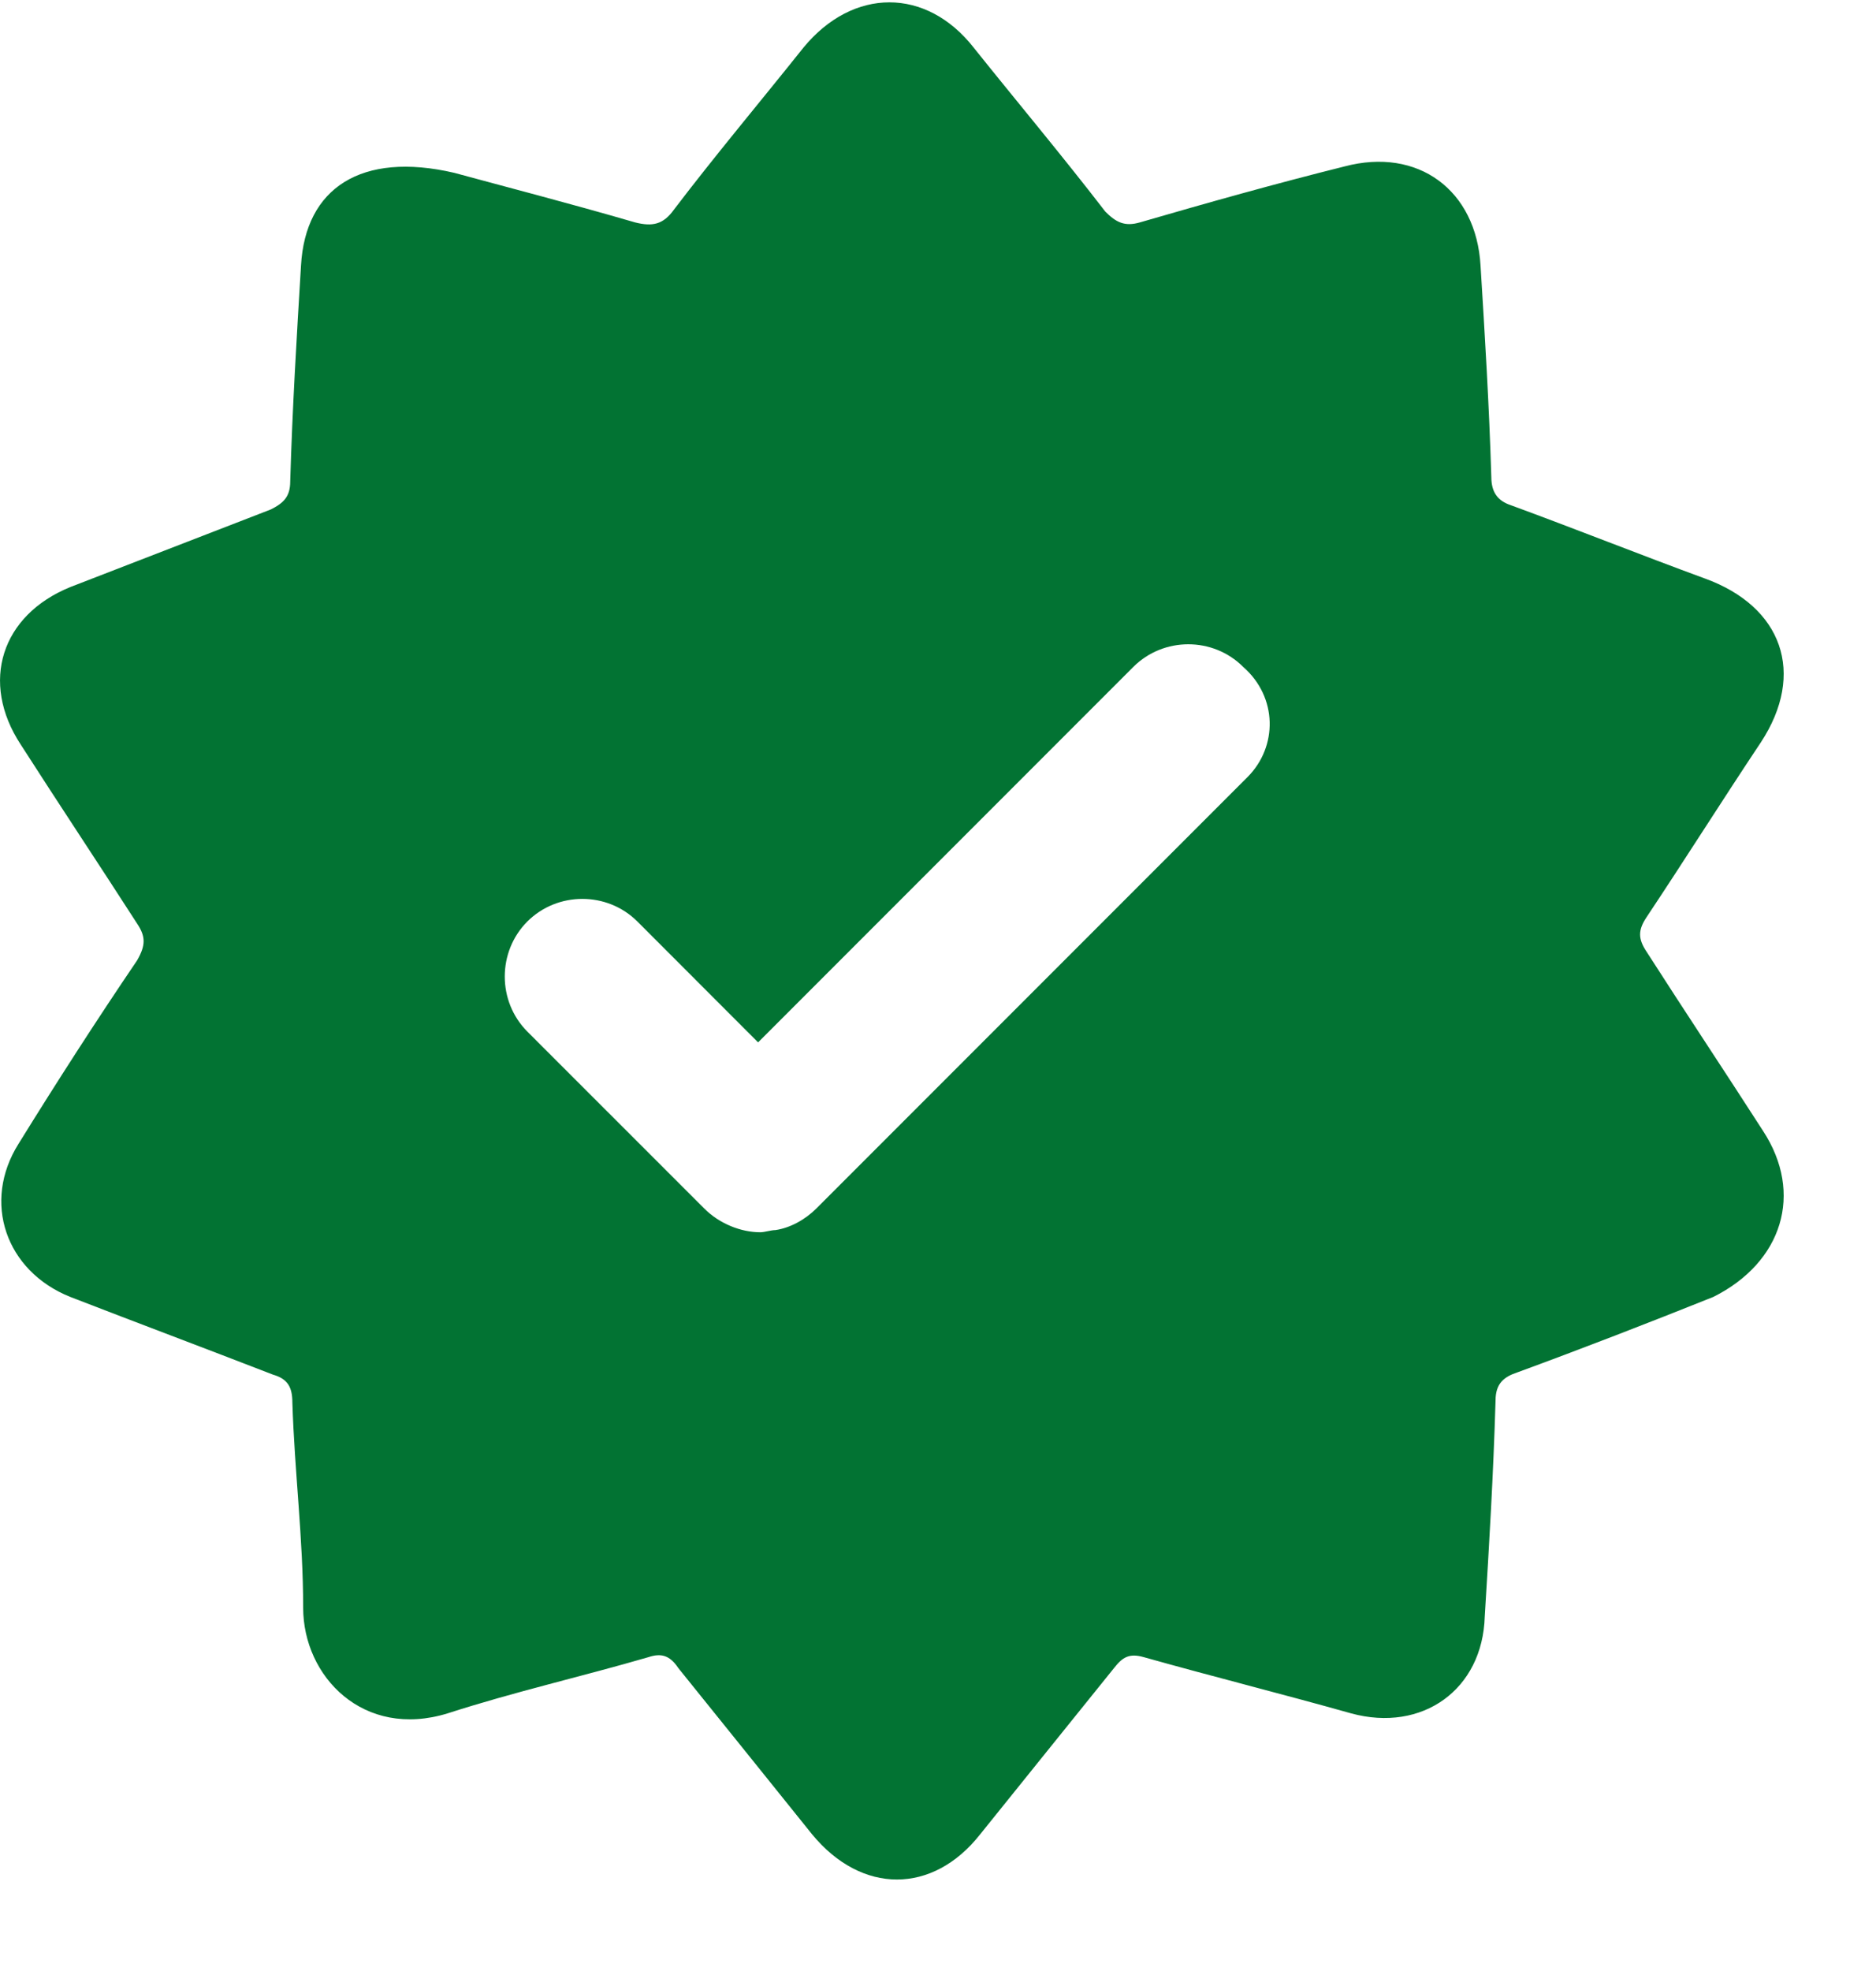 <svg width="20" height="21" viewBox="0 0 20 21" fill="none" xmlns="http://www.w3.org/2000/svg">
<path id="Vector" d="M18.795 12.048C18.381 11.405 17.967 10.784 17.554 10.14C17.462 10.002 17.462 9.91 17.554 9.772C17.967 9.152 18.358 8.531 18.772 7.91C19.255 7.175 19.002 6.462 18.174 6.163C17.485 5.91 16.795 5.635 16.105 5.382C15.967 5.336 15.899 5.244 15.899 5.083C15.876 4.324 15.83 3.566 15.784 2.83C15.738 2.025 15.117 1.566 14.335 1.773C13.6 1.956 12.864 2.163 12.151 2.37C11.991 2.416 11.899 2.37 11.784 2.255C11.324 1.658 10.841 1.083 10.381 0.508C9.876 -0.136 9.094 -0.136 8.565 0.508C8.106 1.083 7.623 1.658 7.186 2.232C7.071 2.393 6.956 2.416 6.772 2.37C6.06 2.163 5.347 1.979 4.841 1.841C3.853 1.612 3.255 2.002 3.209 2.83C3.163 3.588 3.117 4.347 3.094 5.129C3.094 5.29 3.025 5.359 2.887 5.428C2.175 5.703 1.462 5.979 0.749 6.255C0.014 6.554 -0.216 7.267 0.221 7.933C0.634 8.577 1.048 9.198 1.462 9.841C1.554 9.979 1.554 10.071 1.462 10.232C1.025 10.876 0.611 11.519 0.198 12.186C-0.193 12.807 0.06 13.542 0.749 13.818C1.462 14.094 2.198 14.37 2.91 14.646C3.071 14.692 3.117 14.784 3.117 14.945C3.14 15.681 3.232 16.393 3.232 17.129C3.232 17.864 3.876 18.531 4.772 18.255C5.485 18.025 6.198 17.864 6.91 17.657C7.048 17.611 7.14 17.635 7.232 17.773C7.715 18.37 8.175 18.945 8.657 19.543C9.186 20.186 9.944 20.186 10.45 19.543C10.933 18.945 11.393 18.37 11.876 17.773C11.967 17.657 12.037 17.611 12.197 17.657C12.933 17.864 13.669 18.048 14.404 18.255C15.163 18.462 15.807 18.002 15.829 17.221C15.876 16.462 15.921 15.704 15.944 14.922C15.944 14.738 16.036 14.669 16.174 14.623C16.864 14.37 17.577 14.094 18.266 13.818C19.002 13.45 19.232 12.715 18.795 12.048L18.795 12.048ZM13.301 8.278L8.703 12.876C8.588 12.991 8.427 13.083 8.266 13.106C8.22 13.106 8.151 13.129 8.105 13.129C7.898 13.129 7.668 13.037 7.508 12.876L5.622 10.991C5.301 10.669 5.301 10.14 5.622 9.818C5.944 9.497 6.473 9.497 6.795 9.818L8.082 11.106L12.082 7.106C12.404 6.784 12.933 6.784 13.254 7.106C13.622 7.428 13.622 7.956 13.301 8.278L13.301 8.278Z" fill="#027333"/>
</svg>
